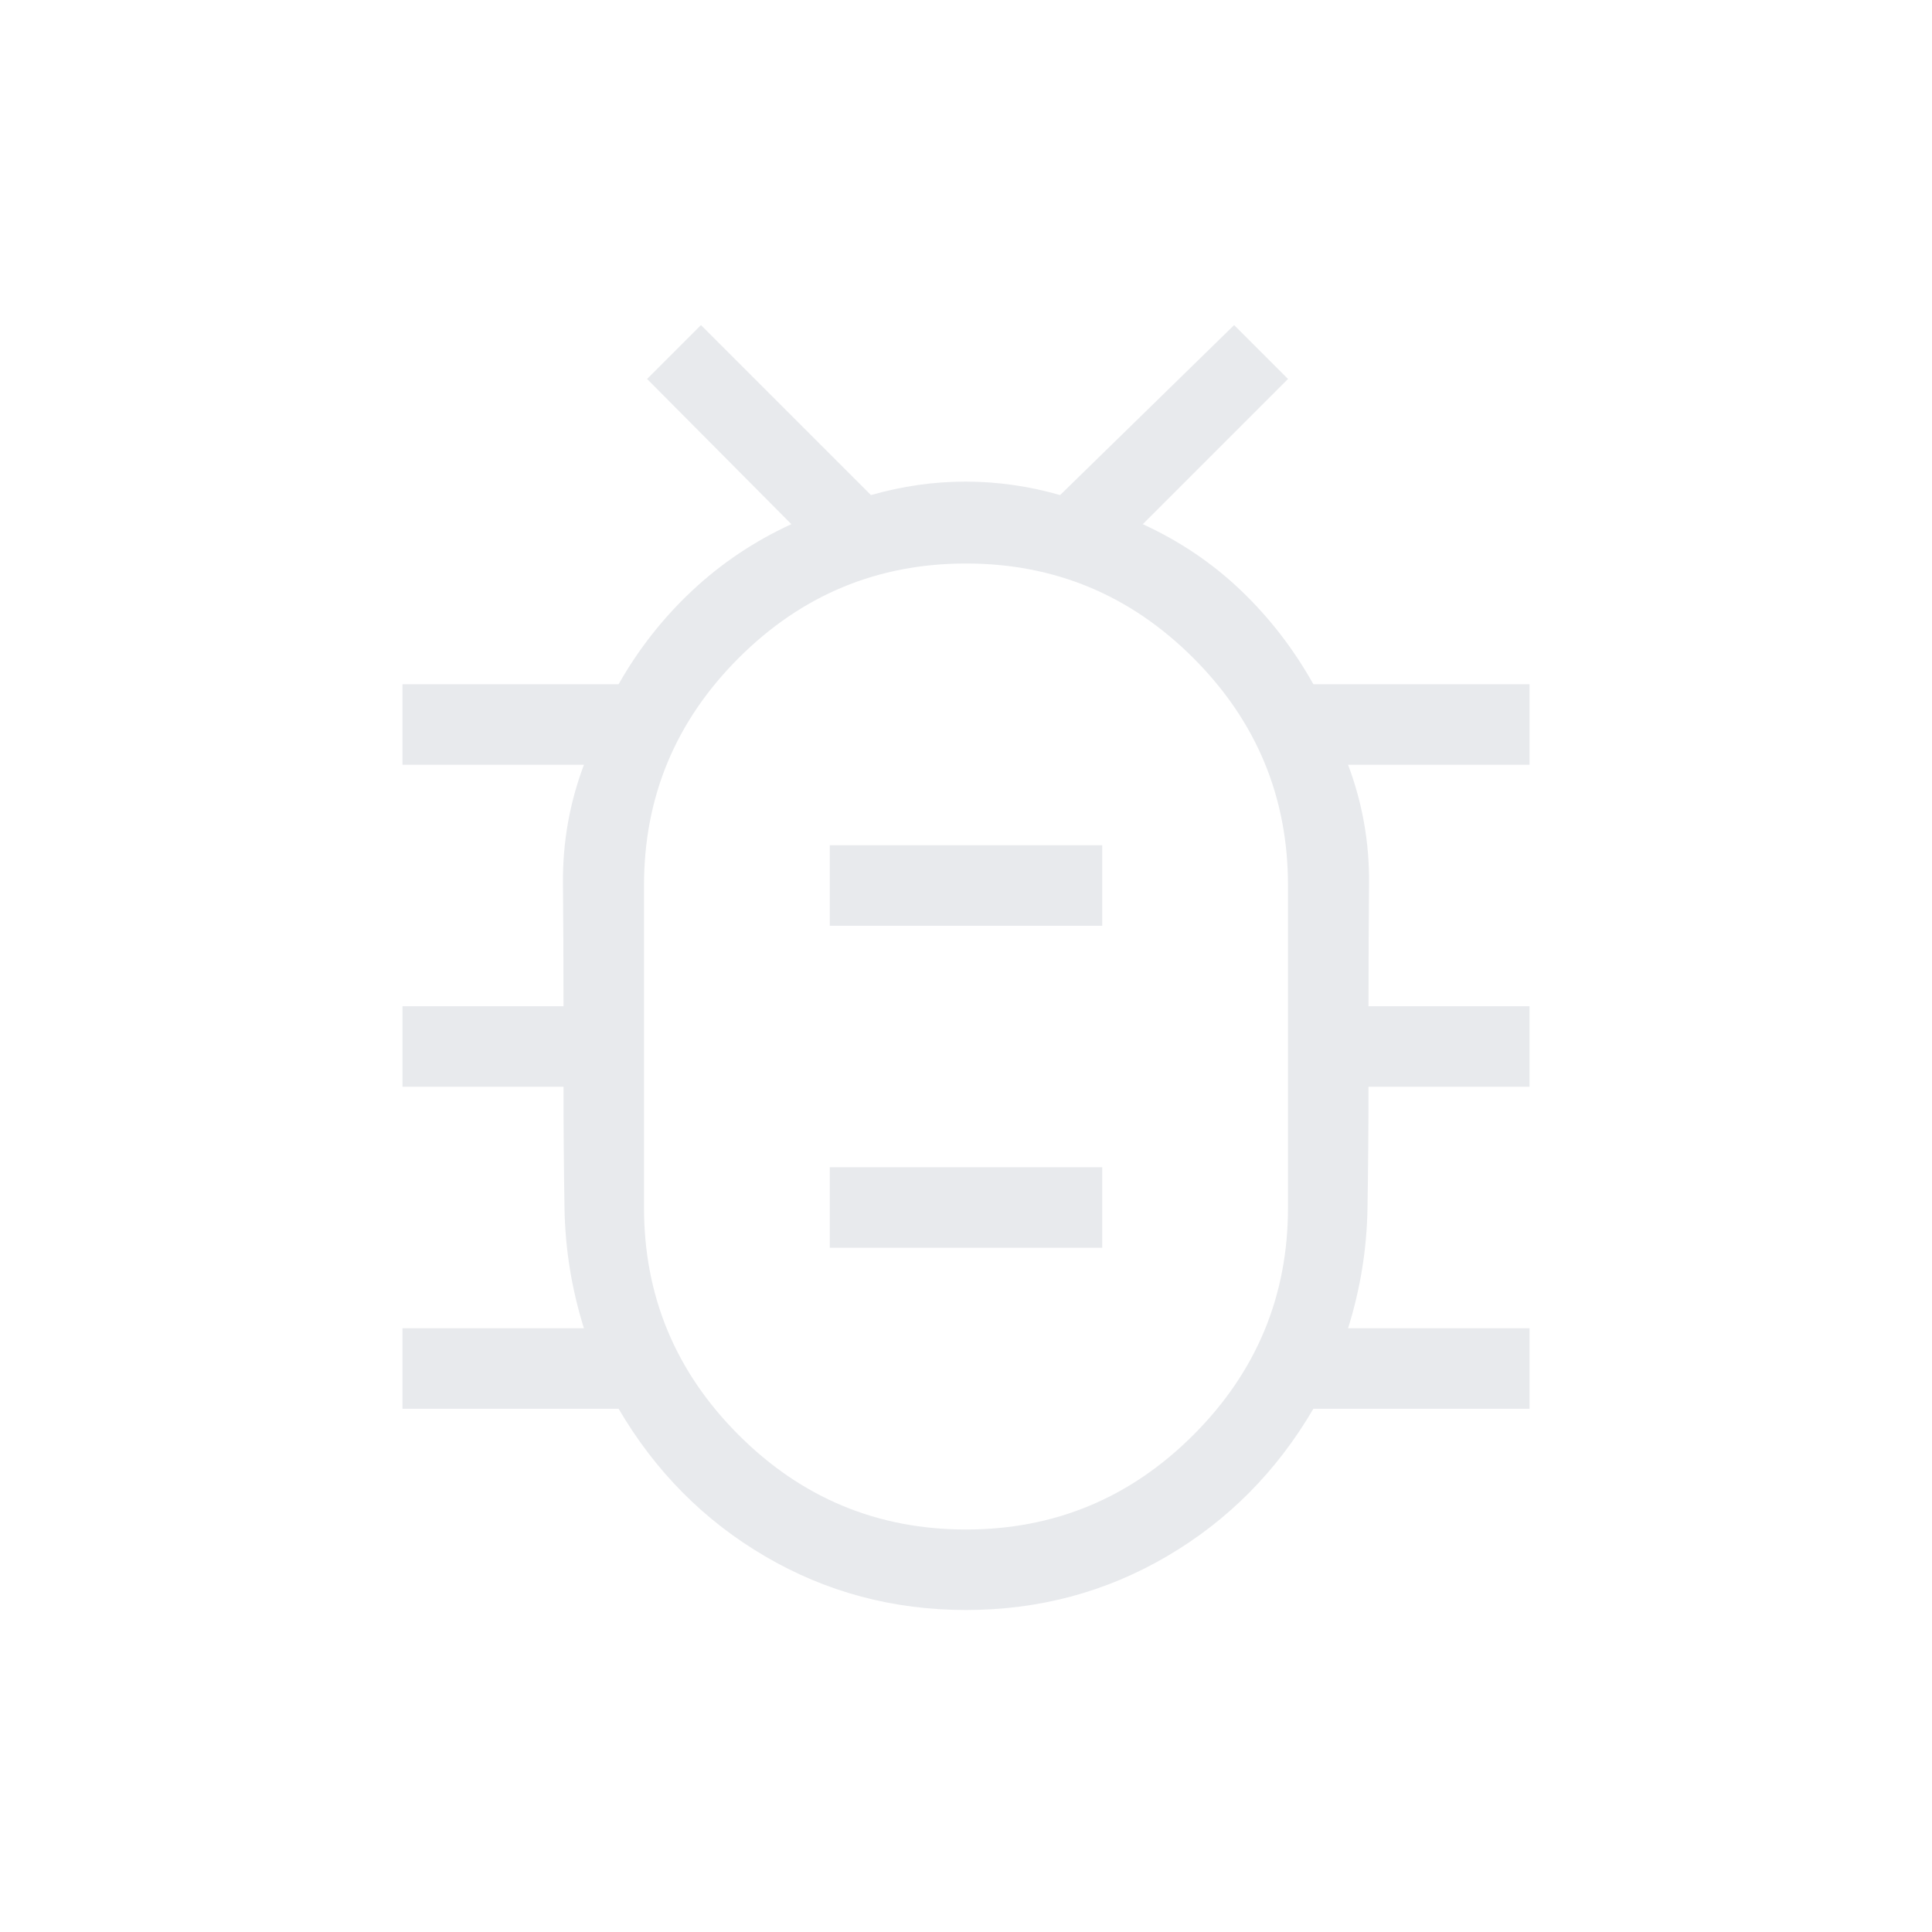 <svg xmlns="http://www.w3.org/2000/svg" height="24px" viewBox="0 -960 960 960" width="24px" fill="#e8eaed"><path d="M480-200q66 0 113-47t47-113v-160q0-66-47-113t-113-47q-66 0-113 47t-47 113v160q0 66 47 113t113 47Zm-67.69-140h135.38v-40H412.31v40Zm0-160h135.38v-40H412.31v40ZM480-440Zm0 280q-54.23 0-99.73-26.62-45.5-26.61-72.89-73.38H200v-40h90.15q-9.15-29.23-9.65-59.62Q280-390 280-420h-80v-40h80q0-30.77-.27-61.15-.27-30.39 10.42-58.85H200v-40h107.38q14.77-26.08 36.5-46.46 21.74-20.39 49.35-33.08l-71.69-72.15 26.77-26.77L432.77-714q23.38-6.69 47-6.69 23.61 0 47 6.69l86.46-84.46L640-771.69l-72.15 72.15q27.61 12.69 48.8 32.96 21.2 20.27 35.97 46.58H760v40h-90.15q10.69 28.46 10.42 58.85Q680-490.77 680-460h80v40h-80q0 30-.5 60.38-.5 30.39-9.65 59.62H760v40H652.62q-27.39 46.77-72.89 73.38Q534.23-160 480-160Z"/></svg>